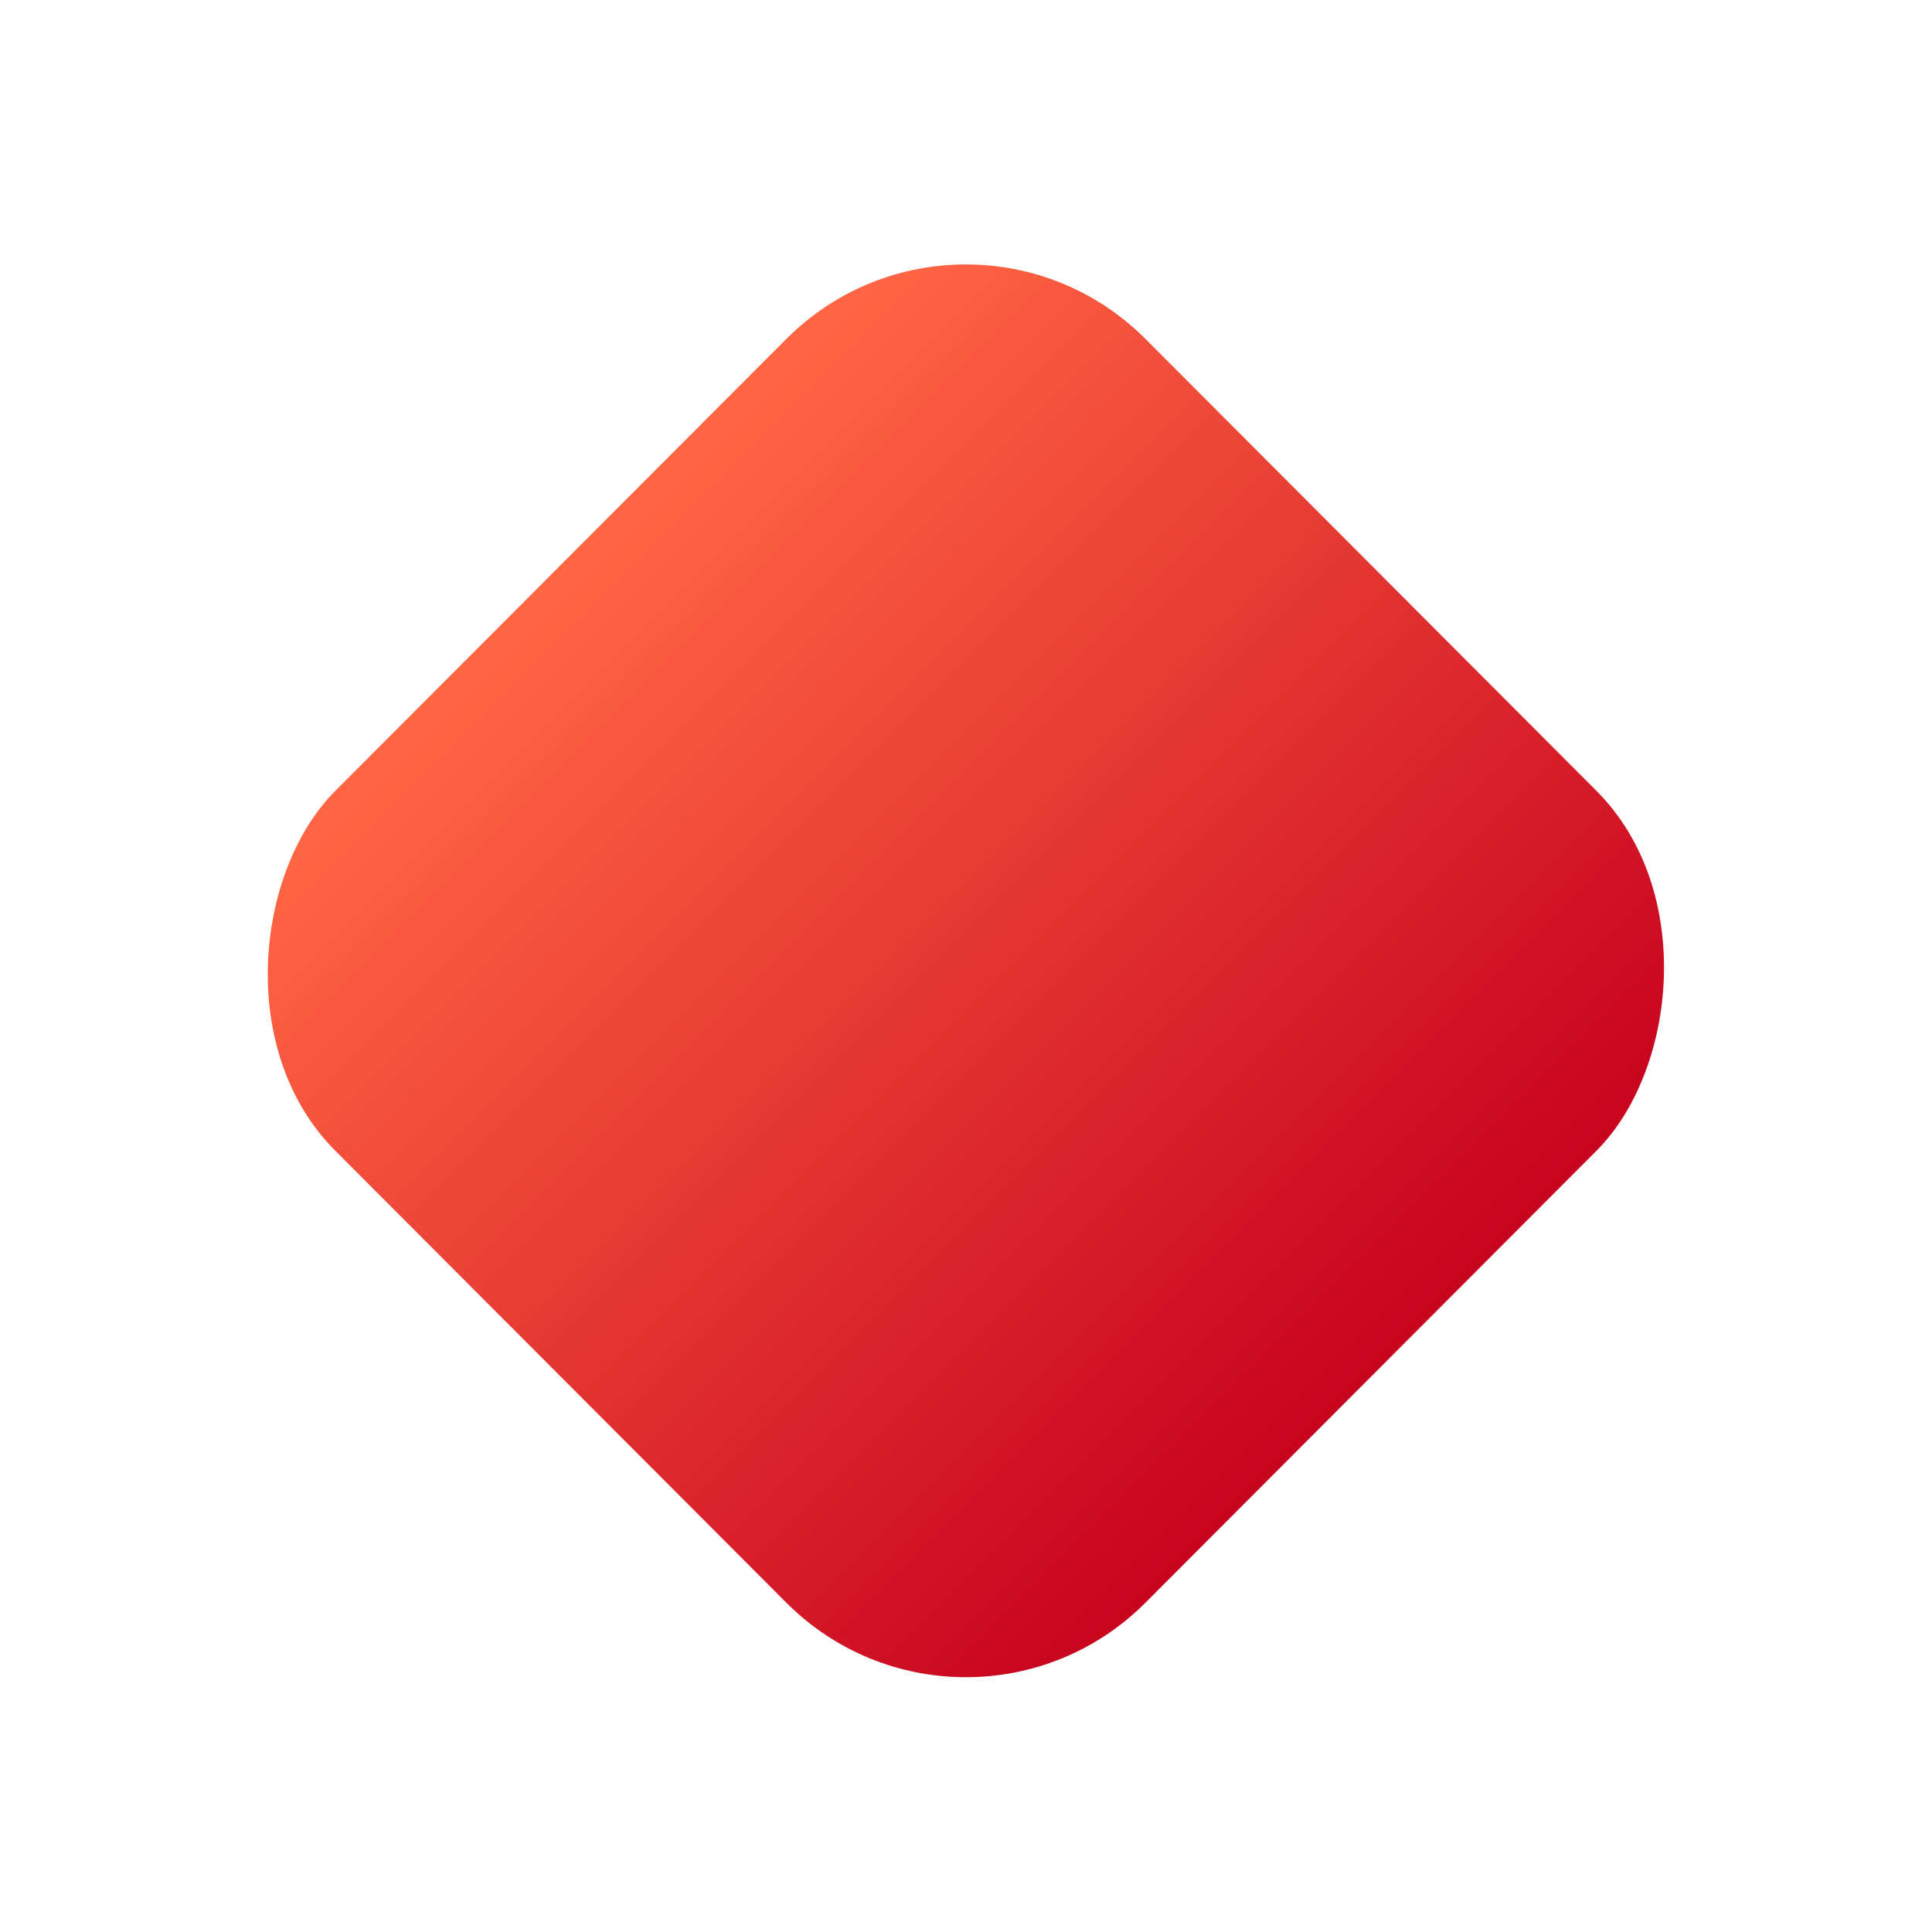 <svg width="38" height="38" viewBox="0 0 38 38" fill="none" xmlns="http://www.w3.org/2000/svg">
<g filter="url(#filter0_d)">
<rect width="22.558" height="22.558" rx="5" transform="translate(18.998 1.128) scale(0.999 1.001) rotate(45)" fill="url(#paint0_linear)"/>
</g>
<defs>
<filter id="filter0_d" x="0.134" y="0.202" width="37.728" height="37.793" filterUnits="userSpaceOnUse" color-interpolation-filters="sRGB">
<feFlood flood-opacity="0" result="BackgroundImageFix"/>
<feColorMatrix in="SourceAlpha" type="matrix" values="0 0 0 0 0 0 0 0 0 0 0 0 0 0 0 0 0 0 255 0"/>
<feOffset dy="2"/>
<feGaussianBlur stdDeviation="2.5"/>
<feColorMatrix type="matrix" values="0 0 0 0 0.2 0 0 0 0 0.2 0 0 0 0 0.2 0 0 0 0.25 0"/>
<feBlend mode="normal" in2="BackgroundImageFix" result="effect1_dropShadow"/>
<feBlend mode="normal" in="SourceGraphic" in2="effect1_dropShadow" result="shape"/>
</filter>
<linearGradient id="paint0_linear" x2="1" gradientUnits="userSpaceOnUse" gradientTransform="translate(0.297 0.039) scale(22.841)">
<stop stop-color="#FF6543"/>
<stop offset="1" stop-color="#C6011E"/>
</linearGradient>
</defs>
</svg>
